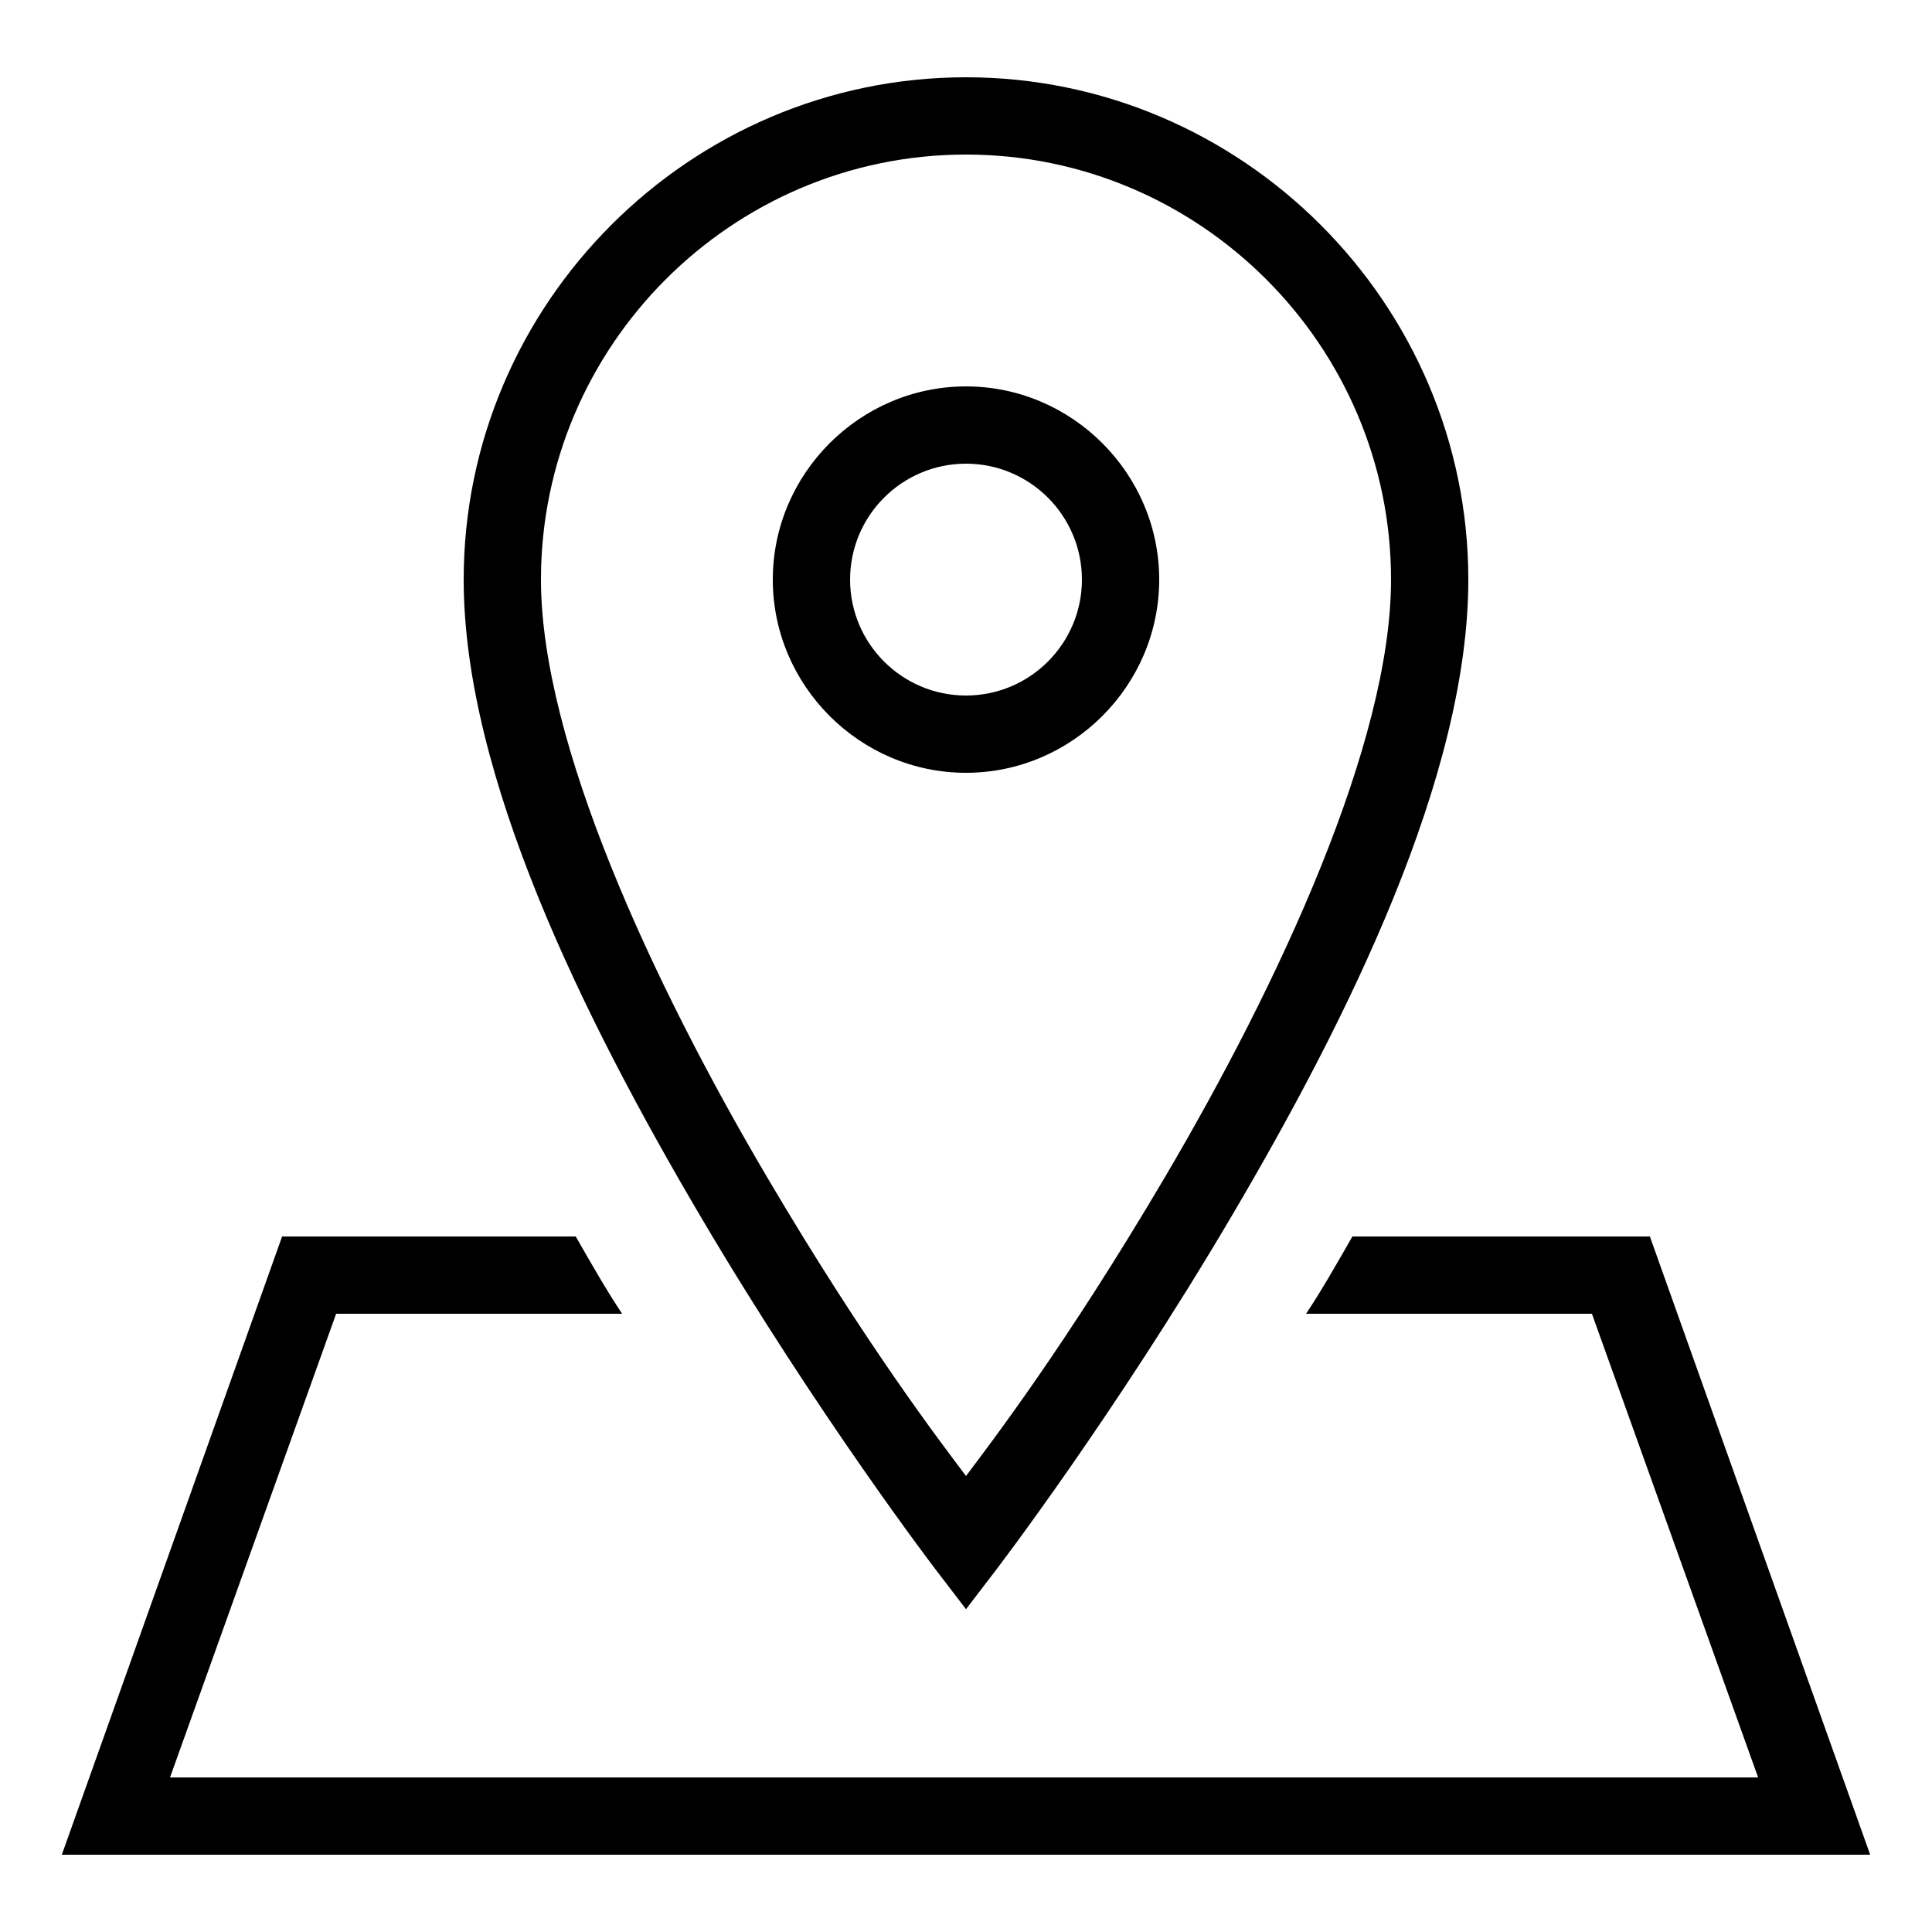 ﻿<?xml version="1.0" encoding="utf-8"?>
<svg xmlns="http://www.w3.org/2000/svg" viewBox="0 0 50 50" width="515" height="515">
  <path d="M25 2C17.855 2 12 7.855 12 15C12 20.08 15.105 26.351 18.139 31.496C21.173 36.641 24.205 40.607 24.205 40.607L25 41.646L25.795 40.607C25.795 40.607 28.827 36.641 31.861 31.496C34.895 26.351 38 20.08 38 15C38 7.855 32.145 2 25 2 z M 25 4C31.055 4 36 8.945 36 15C36 19.22 33.105 25.45 30.139 30.48C27.57 34.837 25.642 37.341 25 38.199C24.358 37.341 22.43 34.837 19.861 30.48C16.895 25.45 14 19.22 14 15C14 8.945 18.945 4 25 4 z M 25 10C22.255 10 20 12.255 20 15C20 17.745 22.255 20 25 20C27.745 20 30 17.745 30 15C30 12.255 27.745 10 25 10 z M 25 12C26.655 12 28 13.345 28 15C28 16.655 26.655 18 25 18C23.345 18 22 16.655 22 15C22 13.345 23.345 12 25 12 z M 7.301 32L1.6 48L48.4 48L42.699 32L35 32C34.6 32.7 34.201 33.4 33.801 34L41.199 34L45.5 46L4.4 46L8.699 34L16.1 34C15.7 33.4 15.3 32.7 14.9 32L7.301 32 z" />
</svg>
